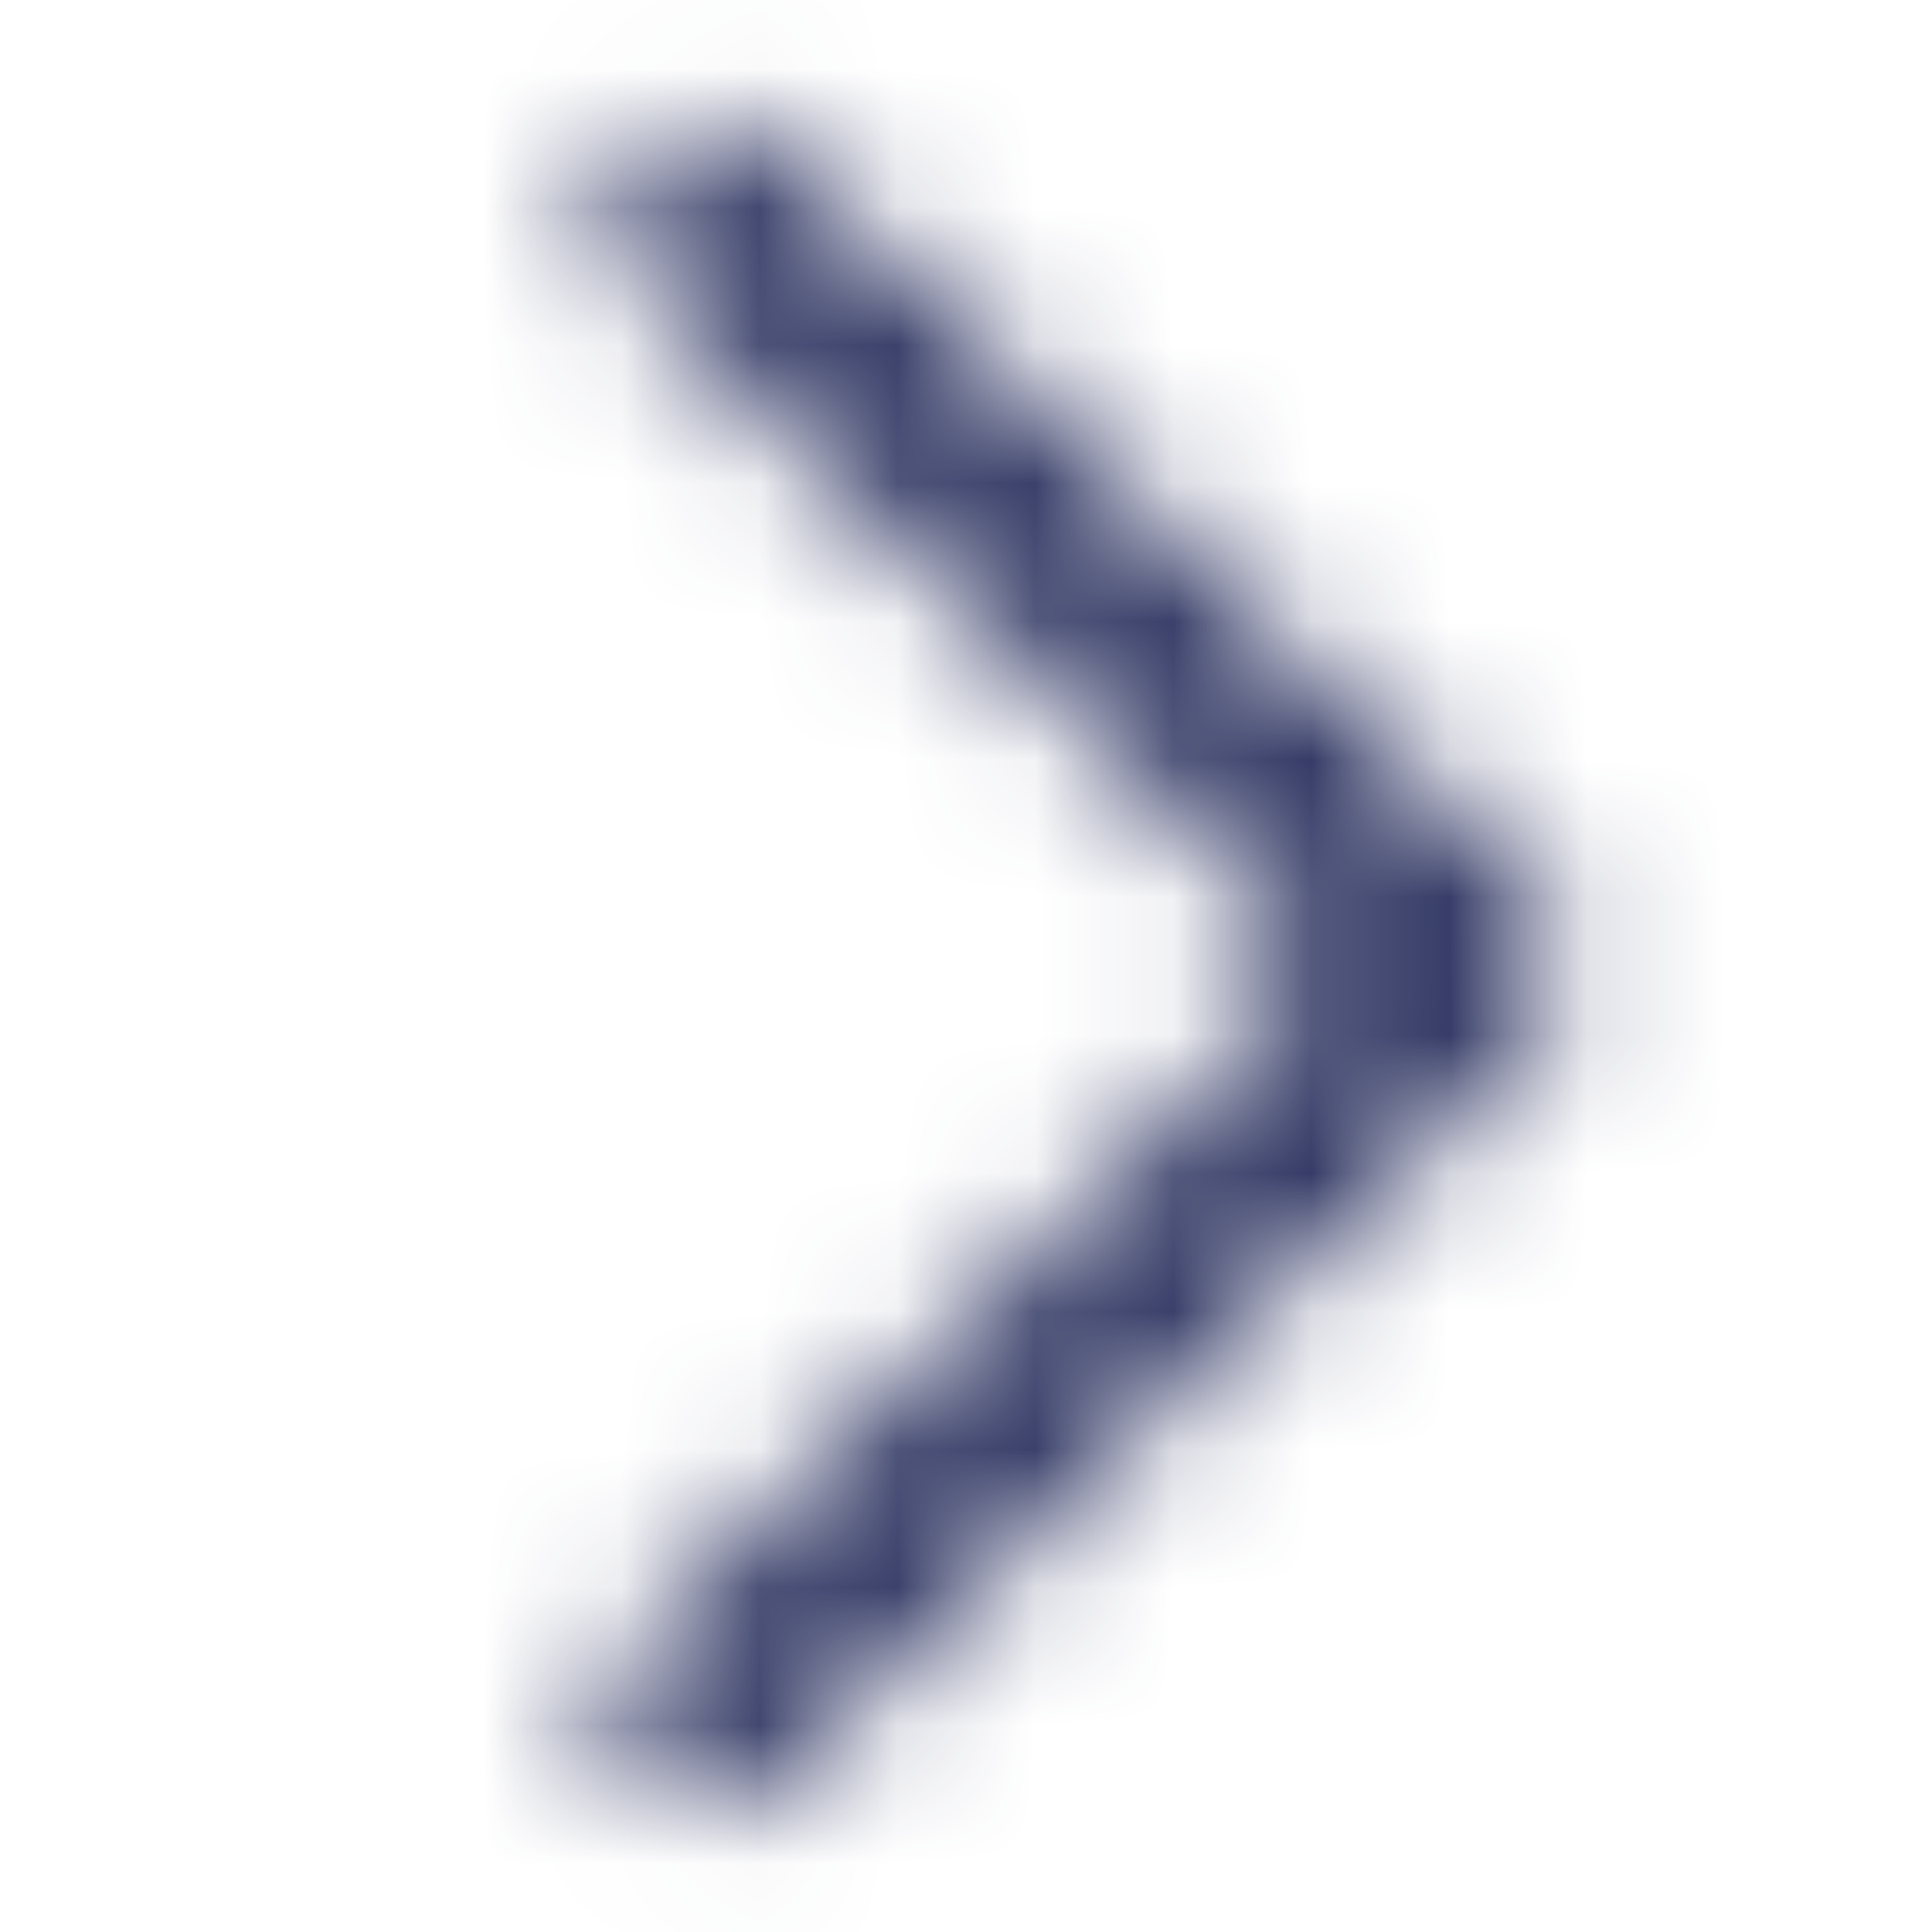 <svg width="14" height="14" viewBox="0 0 14 14" fill="none" xmlns="http://www.w3.org/2000/svg">
<mask id="mask0_6298_1946" style="mask-type:alpha" maskUnits="userSpaceOnUse" x="4" y="0" width="8" height="14">
<path d="M11.173 6.545L5.587 1.079C4.934 0.457 3.93 1.4 4.591 2.028L9.654 7L4.594 11.969C3.93 12.604 4.94 13.543 5.593 12.921L11.173 7.457C11.455 7.184 11.43 6.797 11.173 6.545Z" fill="#6B6C7E"/>
</mask>
<g mask="url(#mask0_6298_1946)">
<rect width="14" height="14" fill="#272E5C"/>
</g>
</svg>
